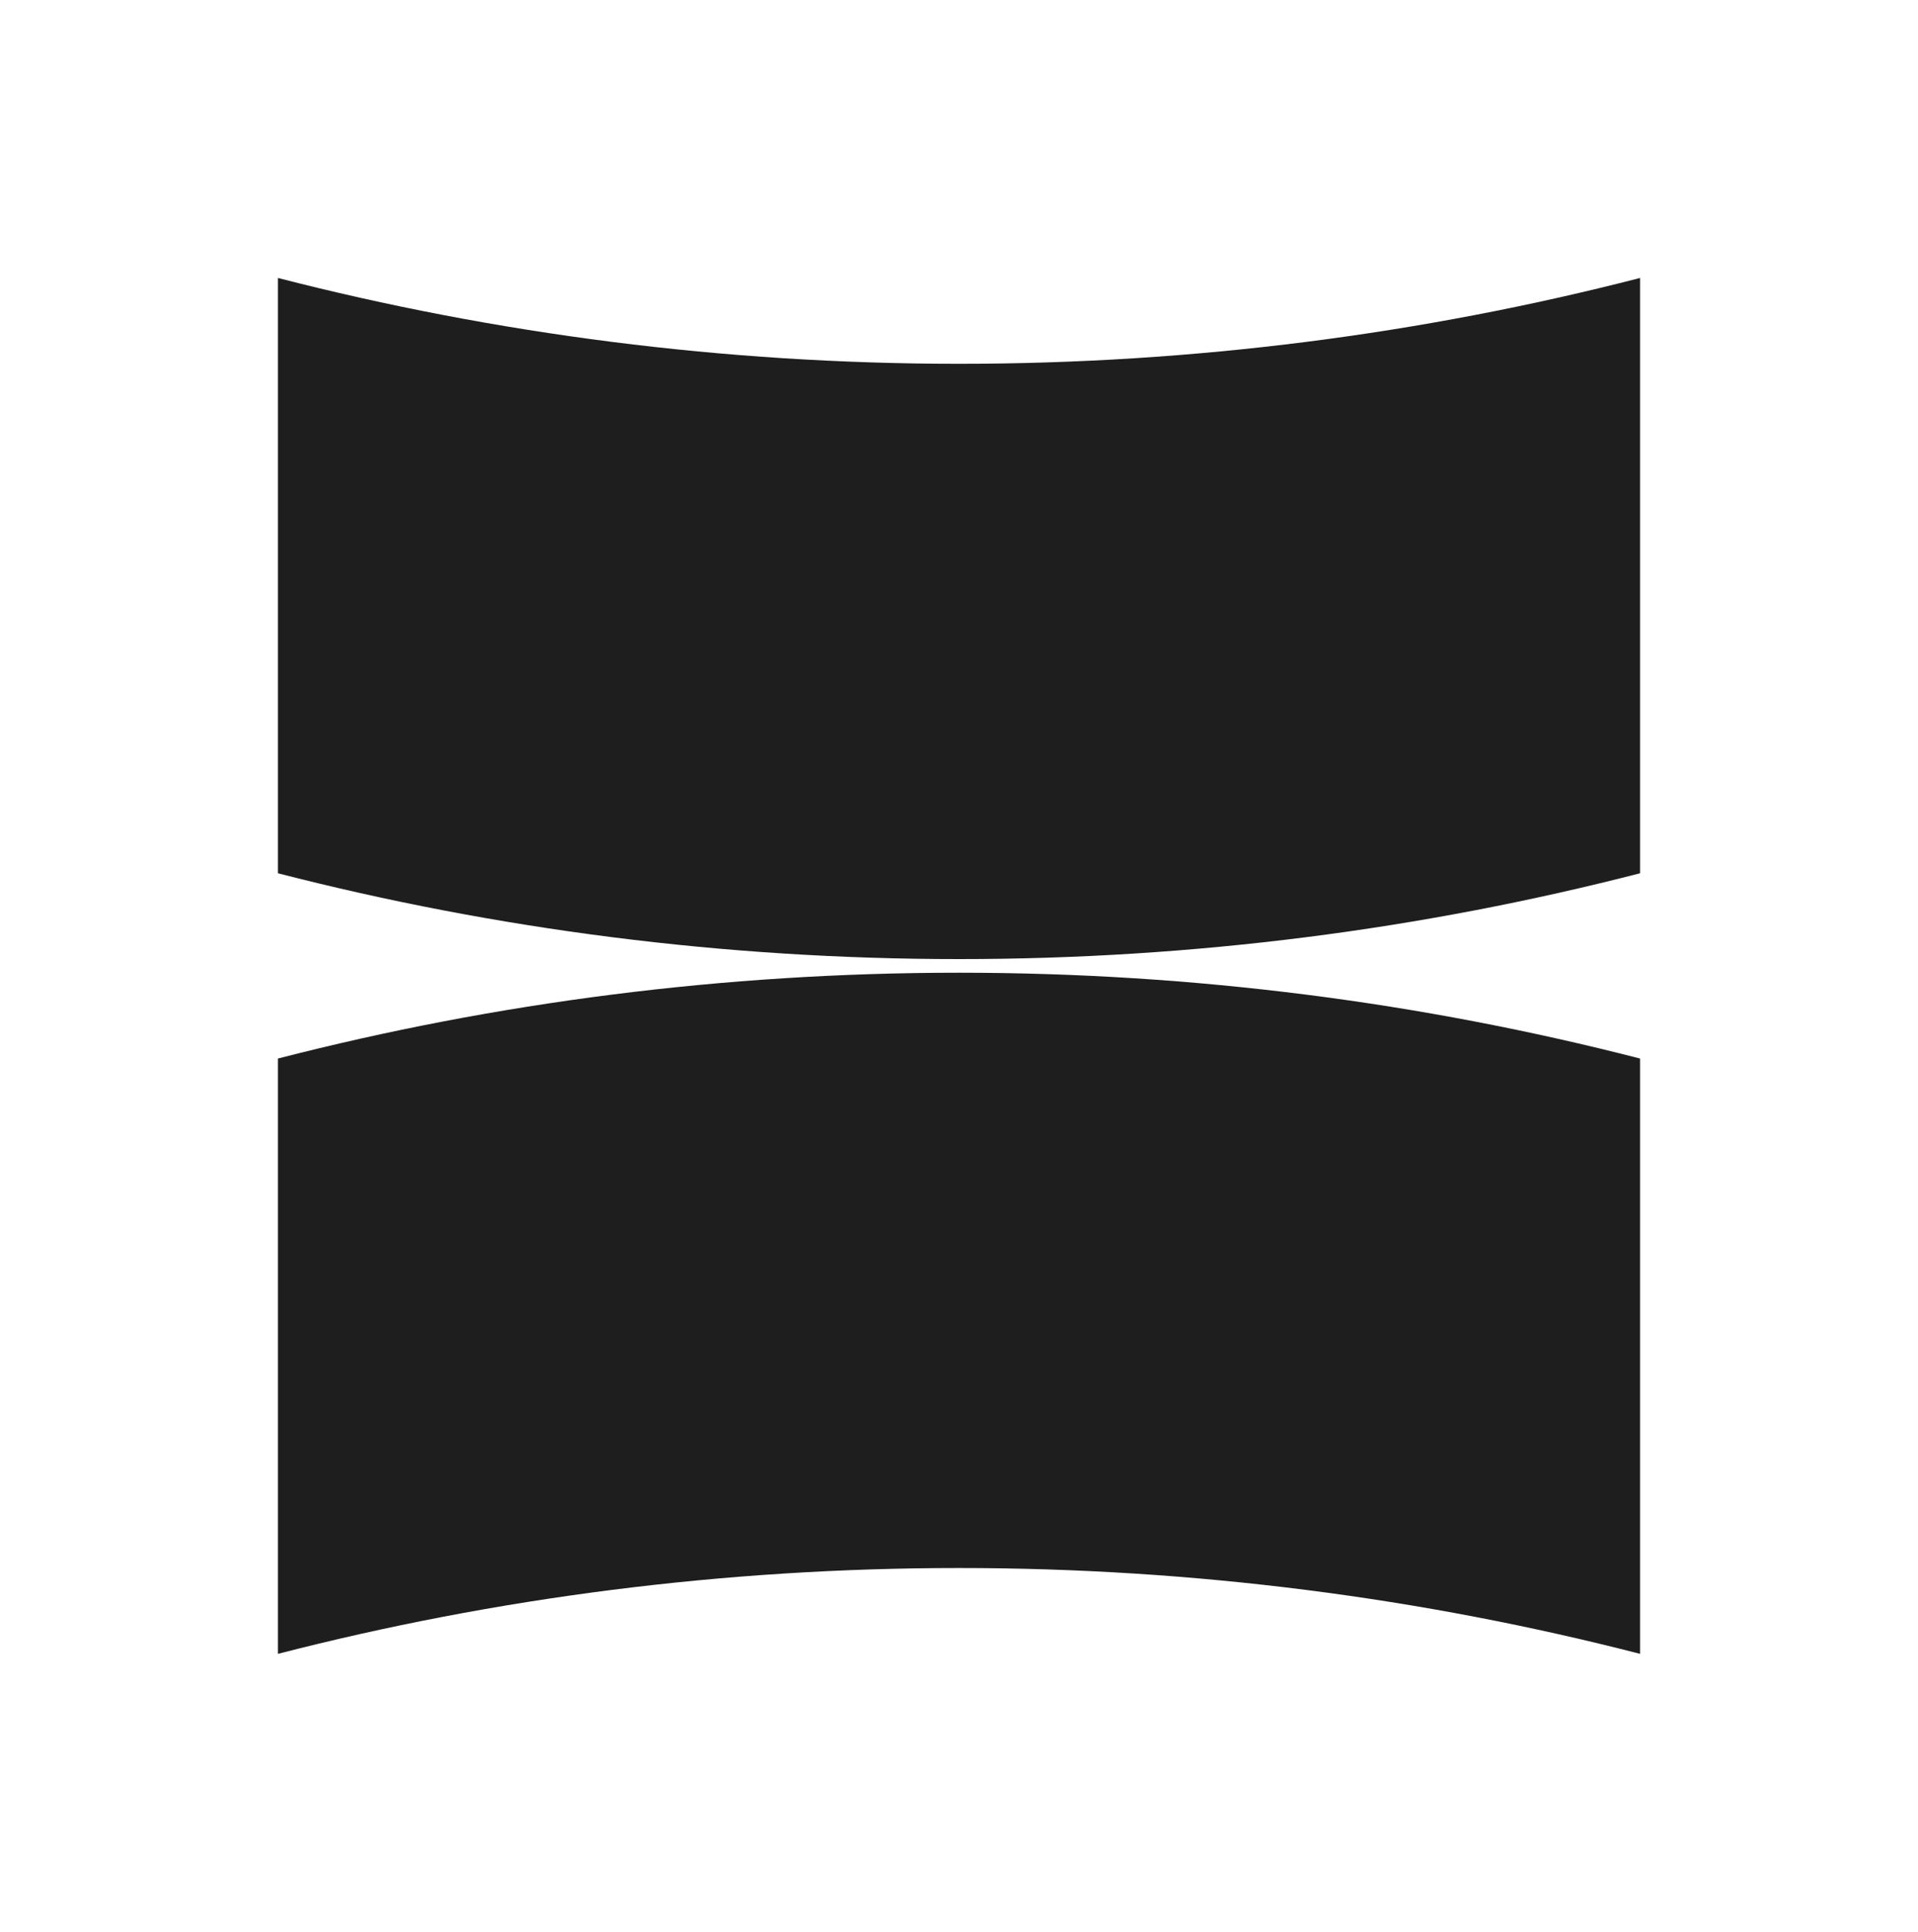 <svg xmlns="http://www.w3.org/2000/svg" viewBox="0 0 1408.12 1418.12">
  <path fill="#1e1e1e" d="M1204.06 204.06v437c-159.8 41.15-327.35 63-500 63s-340.2-21.9-500-63v-437c159.8 41.1 327.35 63 500 63s340.2-21.85 500-63m-1000 1010v-437c159.8-41.15 327.35-63 500-63s340.2 21.9 500 63v437c-159.8-41.1-327.35-63-500-63s-340.2 21.85-500 63"/>
</svg>
